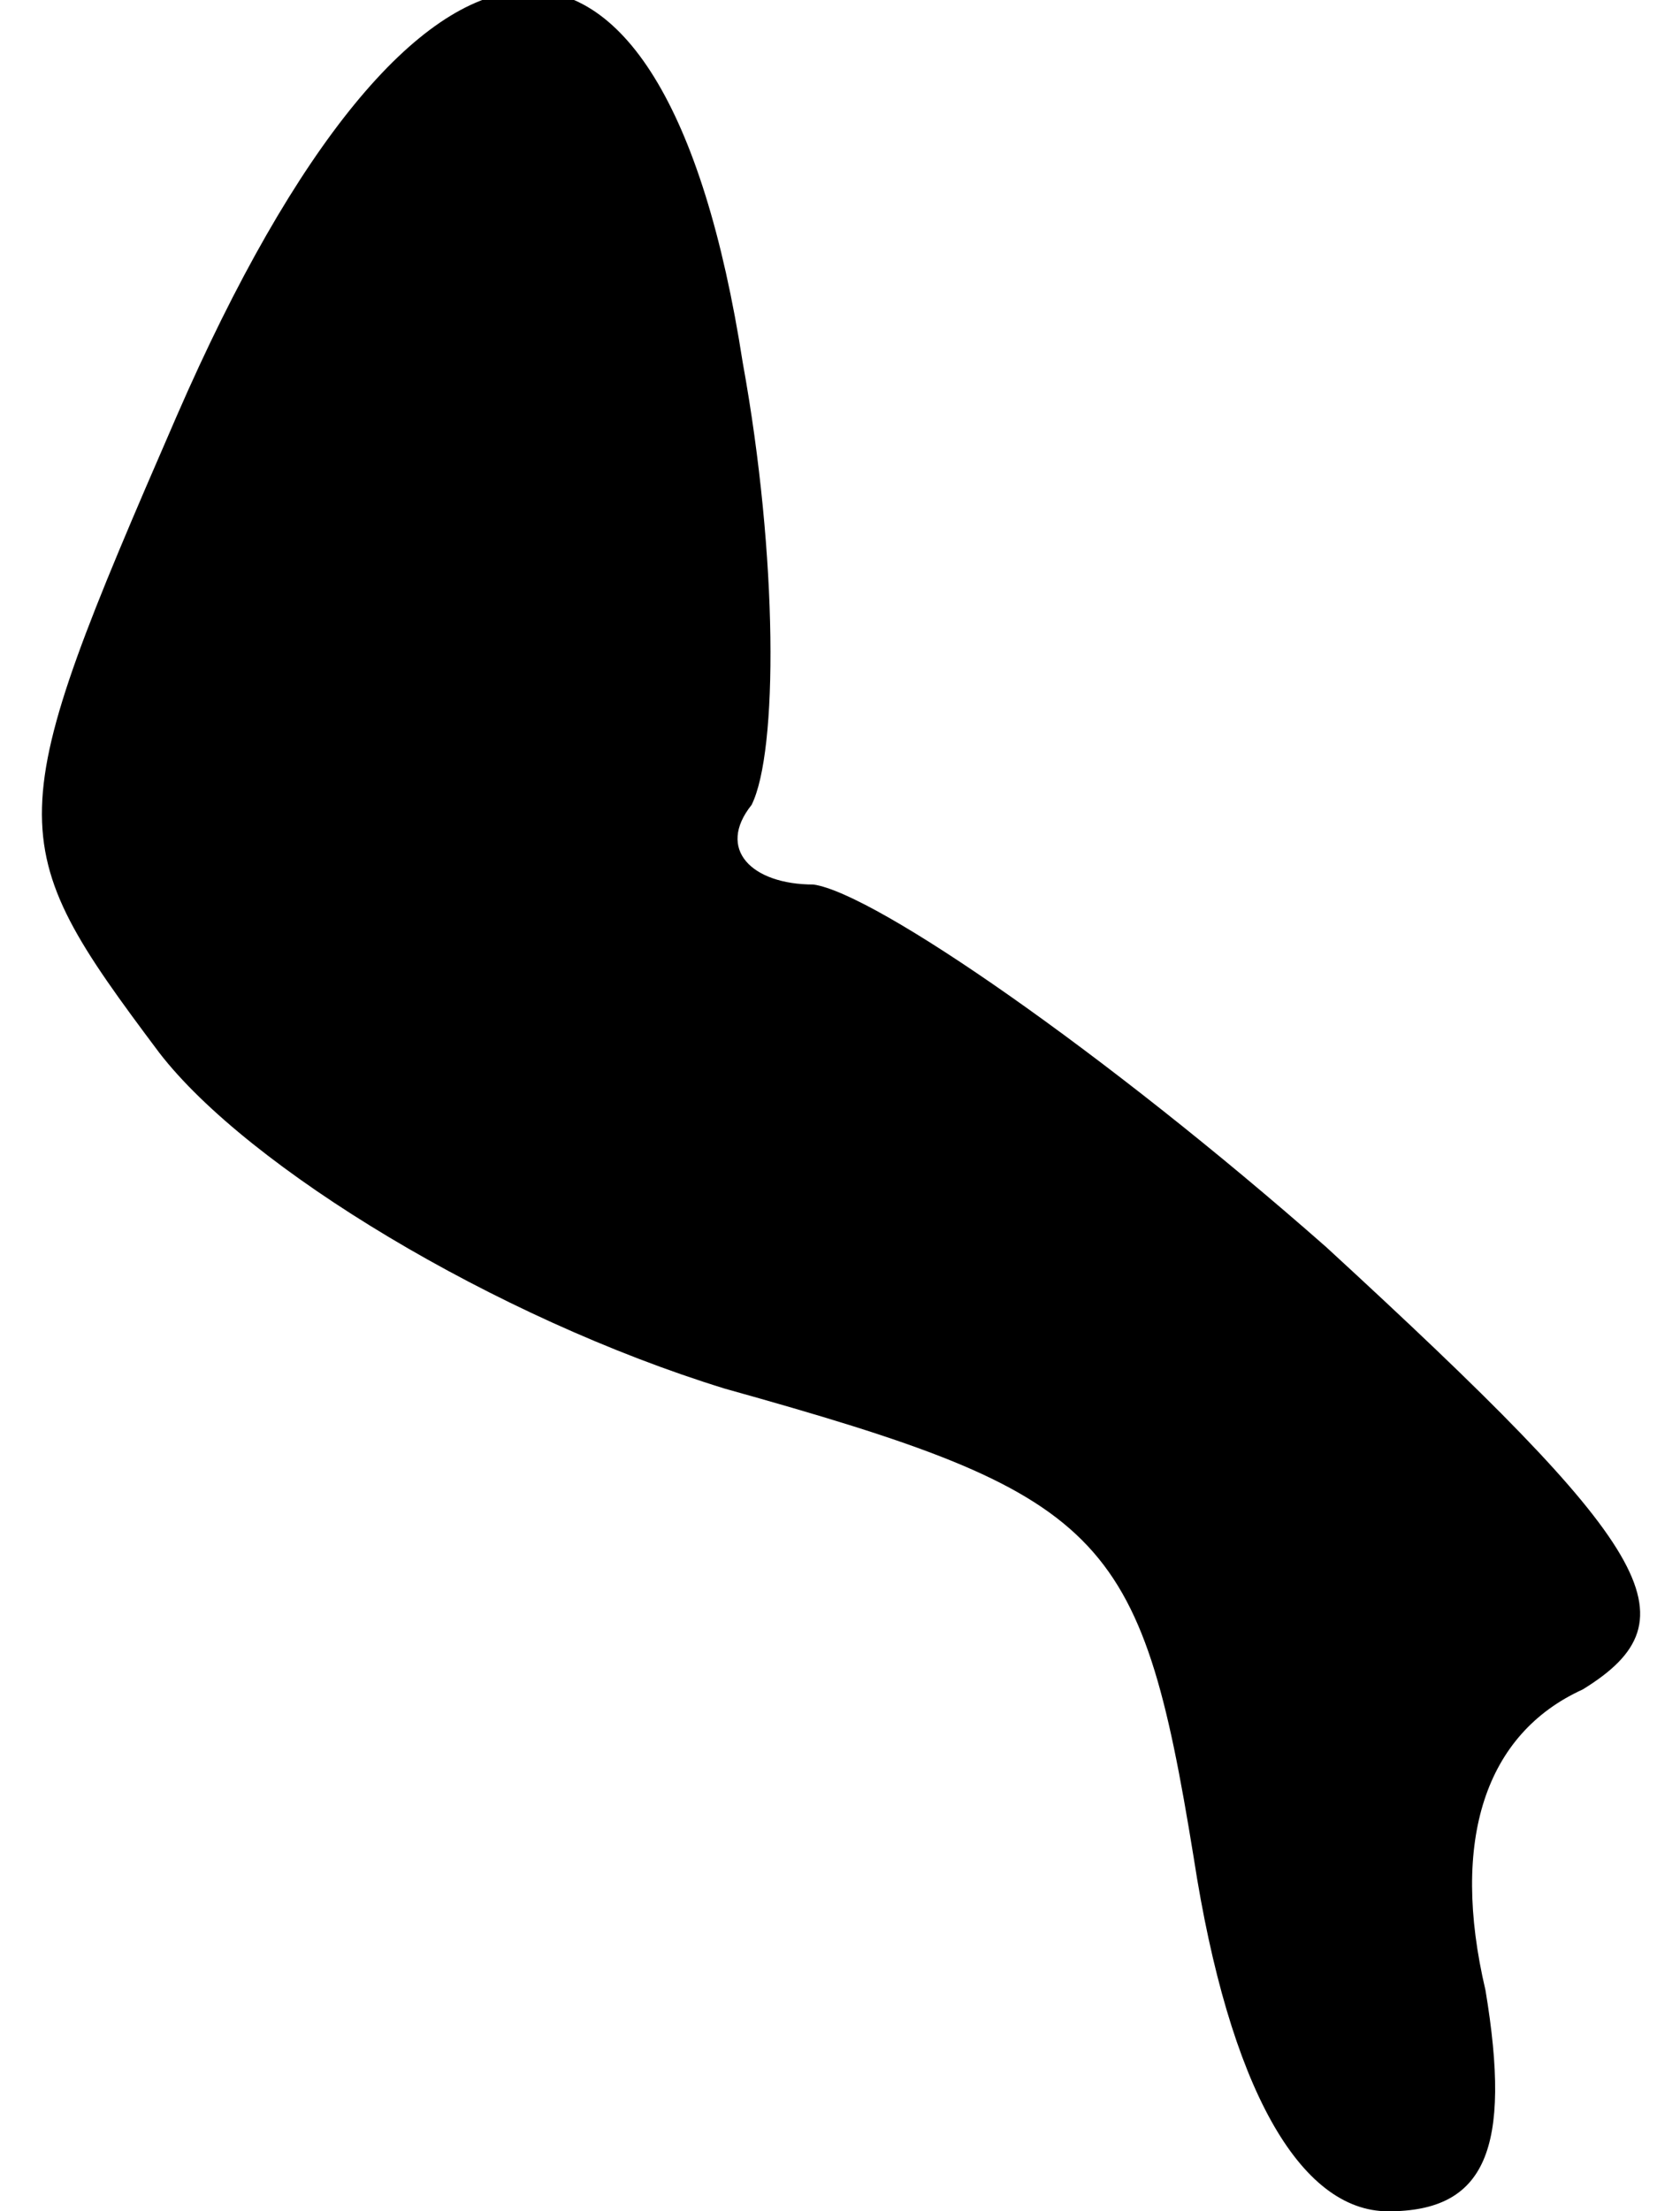 <?xml version="1.0" standalone="no"?>
<!DOCTYPE svg PUBLIC "-//W3C//DTD SVG 20010904//EN"
 "http://www.w3.org/TR/2001/REC-SVG-20010904/DTD/svg10.dtd">
<svg version="1.0" xmlns="http://www.w3.org/2000/svg"
 width="19pt" height="25pt" viewBox="0 0 19 25"
 preserveAspectRatio="xMidYMid meet">
<g transform="translate(0,25) scale(0.1,-0.1)"
fill="#000000" stroke="none">
<path fill="#000000" stroke="none" d="M20 203 c-20 -46 -20 -48 -2 -72 10
-13 38 -30 64 -38 43 -12 47 -16 53 -53 4 -26 12 -40 22 -40 11 0 14 7 11 25
-4 17 0 29 11 34 13 8 8 16 -29 50 -25 22 -51 40 -58 41 -7 0 -11 4 -7 9 3 6
3 28 -1 50 -9 58 -37 56 -64 -6z"/>
</g>
</svg>
